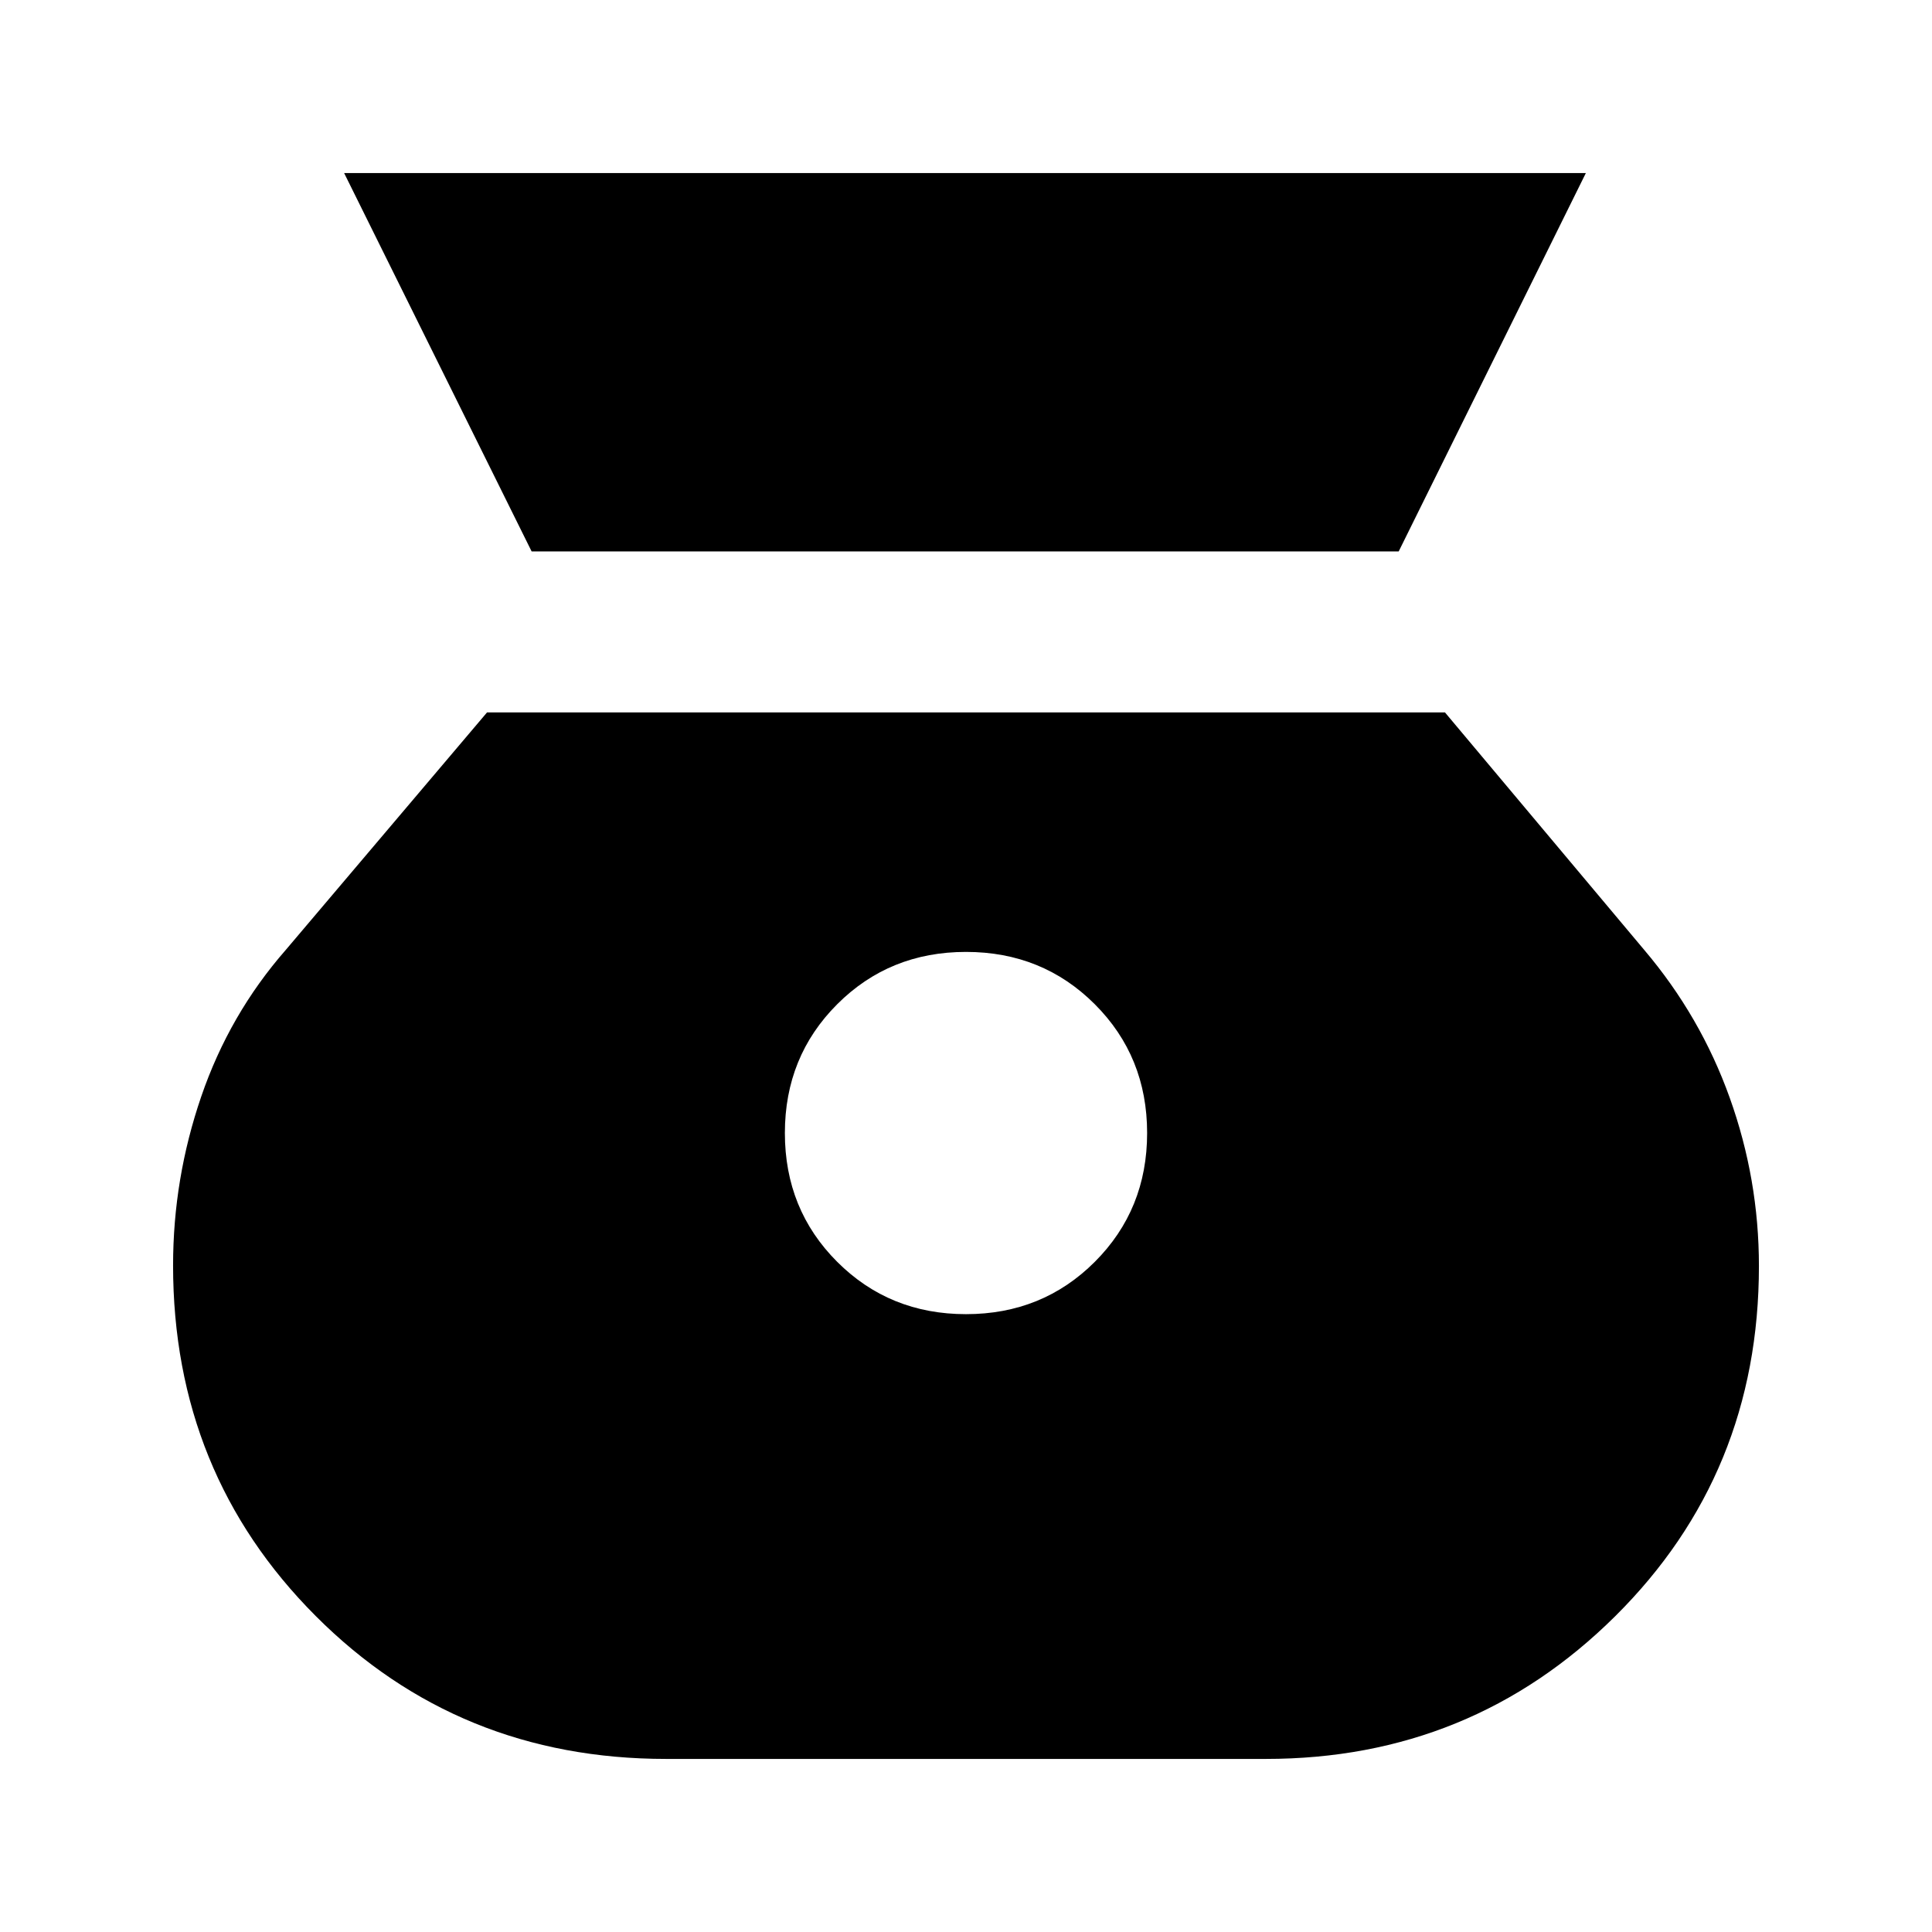 <svg xmlns="http://www.w3.org/2000/svg" height="24" viewBox="0 -960 960 960" width="24"><path d="M480-307q-38 0-64-26t-26-64q0-38 26-64t64-26q38 0 64 26t26 64q0 38-26 64t-64 26ZM264.16-686H695l93-188H171l93.16 188ZM331-86h298q102.08 0 173.54-70.87Q874-227.73 874-330.91q0-43.09-14.5-83.59T817-488l-99-118H242L142-488q-28 32-42 72.84-14 40.83-14 83.94Q86-228 156.89-157T331-86Z"/></svg>